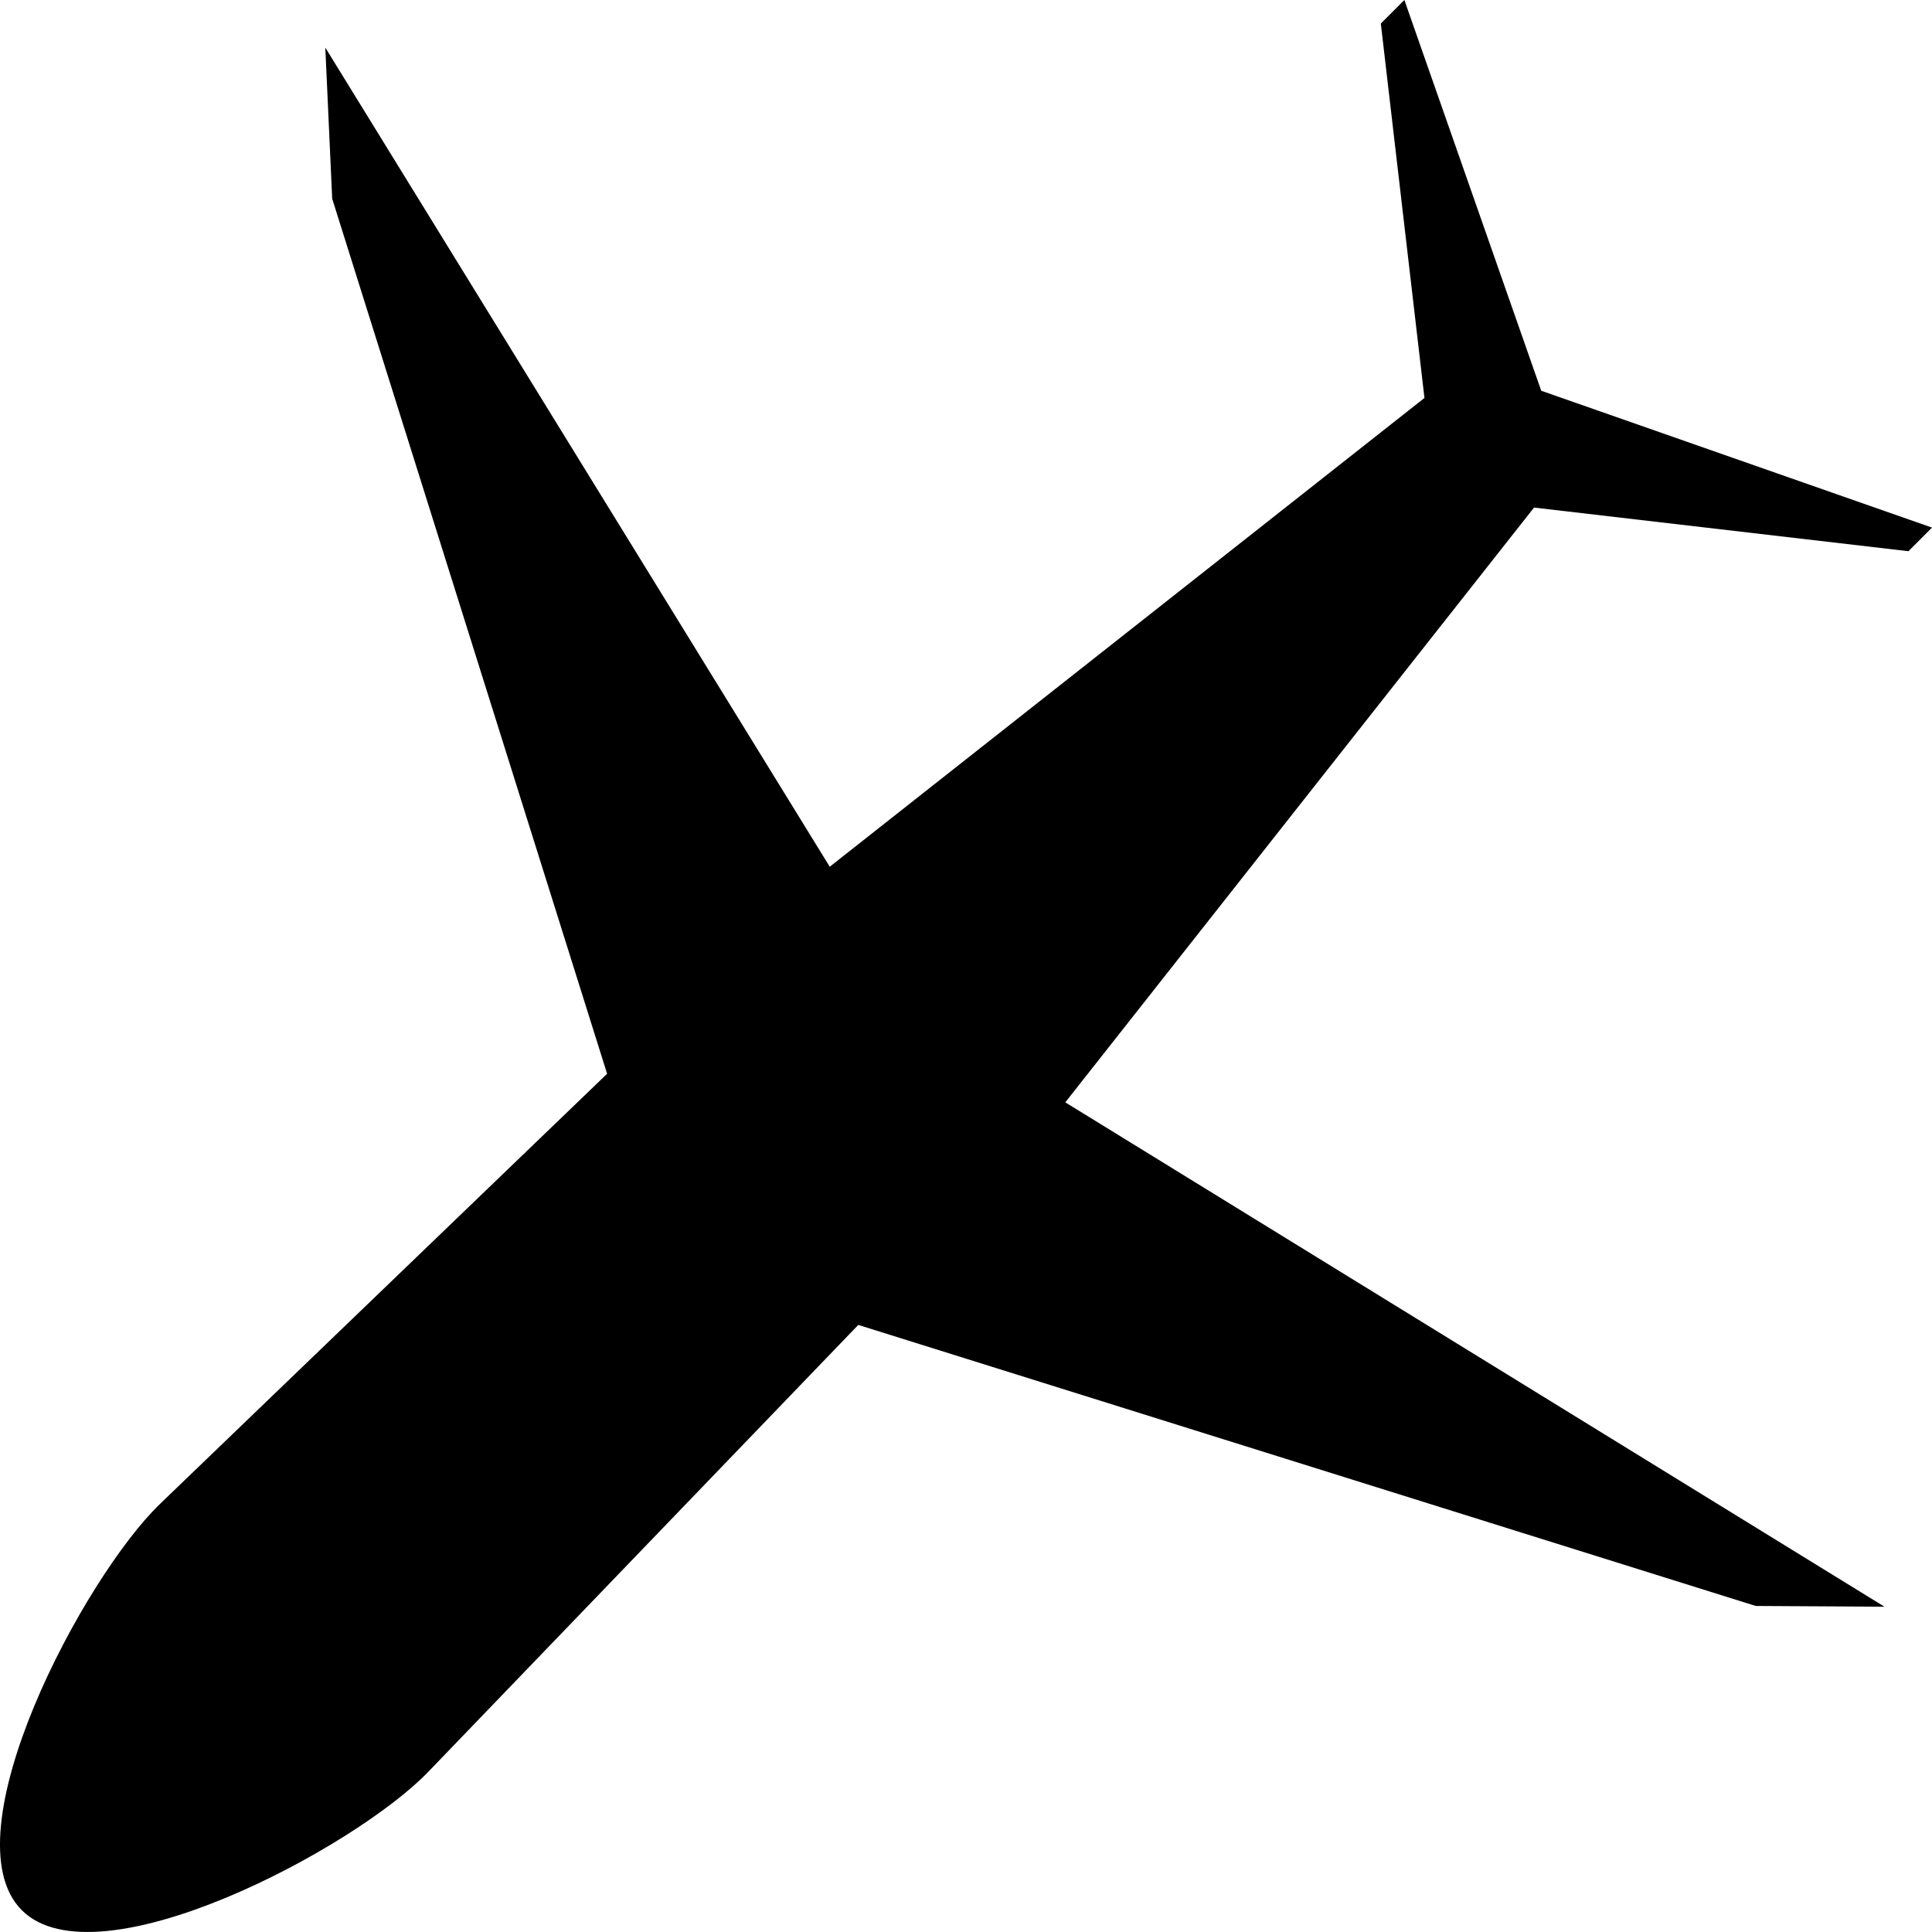 <svg xmlns="http://www.w3.org/2000/svg" width="69.059" height="69.059" viewBox="0 0 69.059 69.059">
  <path id="Path_1" data-name="Path 1" d="M68.28.78C65.594-1.906,56.374,2.991,53.745,5.731L38.38,21.7,6.3,11.654l-4.6-.026,29.28,18.028L14.225,50.916.842,49.356,0,50.2l13.968,4.892L18.86,69.059l.842-.842-1.56-13.383L39.4,38.078,57.431,67.357l-.246-5.4-9.827-31.28,15.97-15.364C66.068,12.685,70.965,3.465,68.28.78Z" transform="translate(69.059 69.059) rotate(180)" fill="currentColor"/>
</svg>
